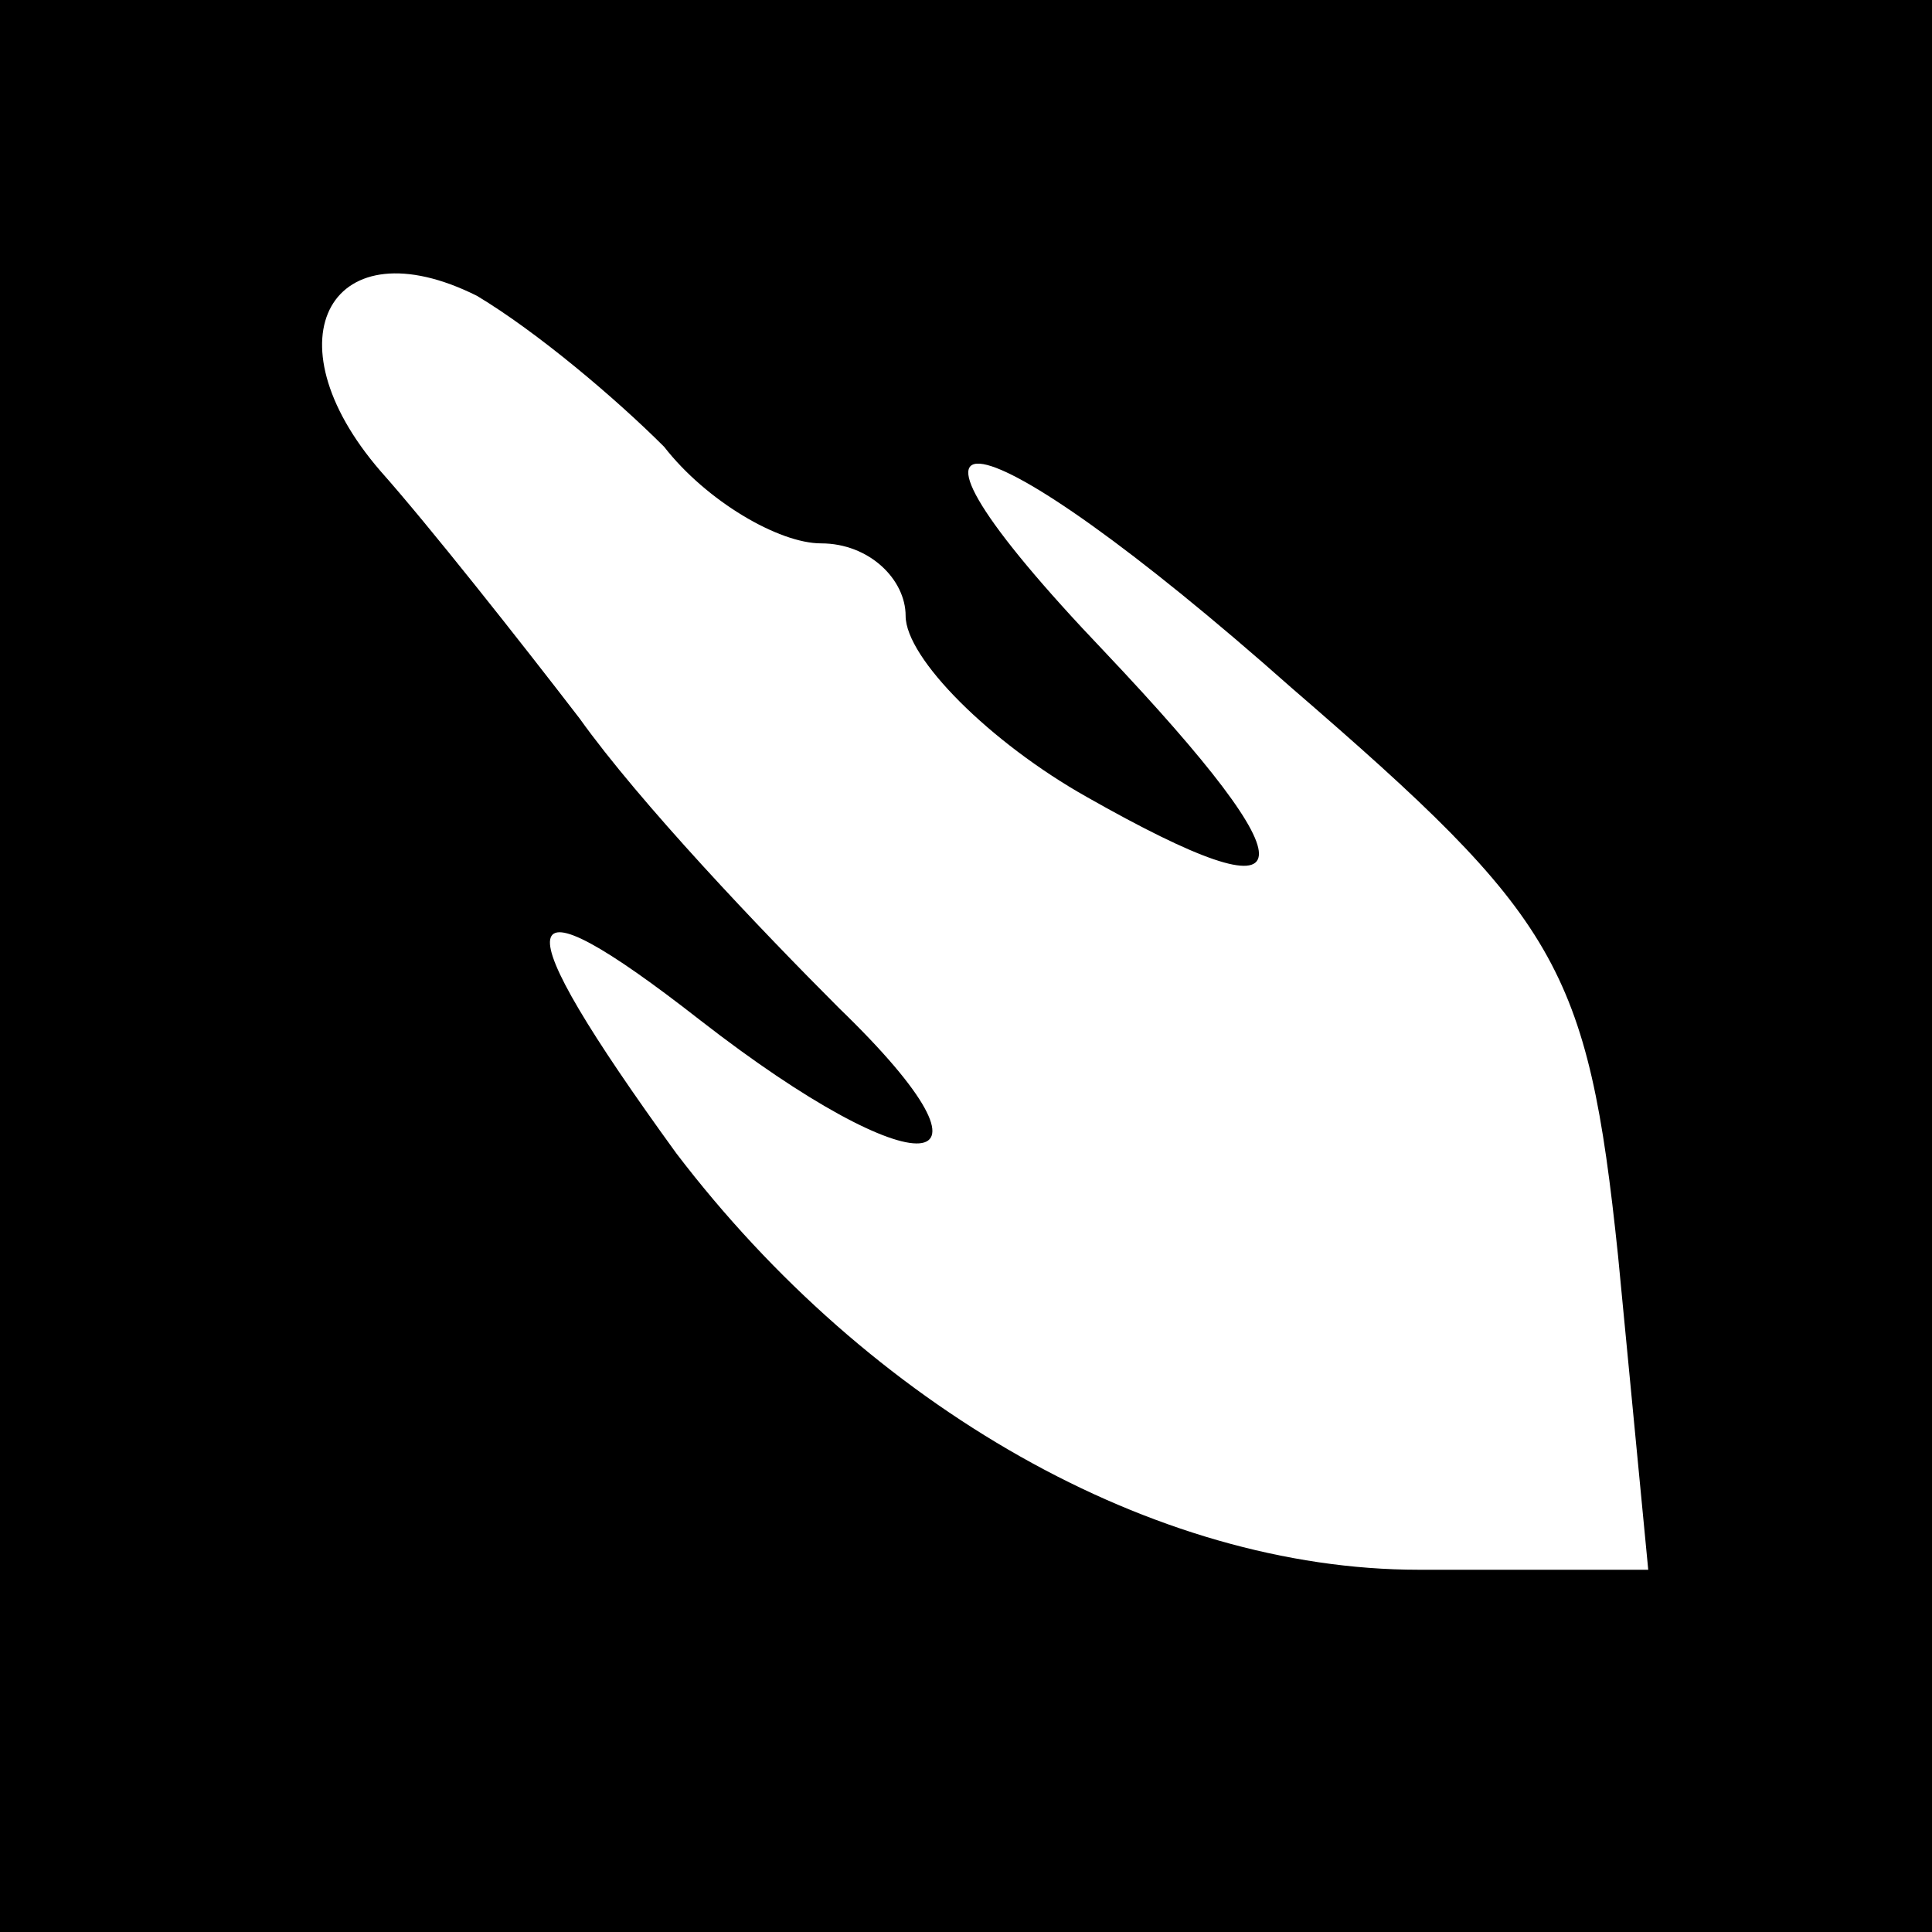 <?xml version="1.0" standalone="no"?>
<!DOCTYPE svg PUBLIC "-//W3C//DTD SVG 20010904//EN"
 "http://www.w3.org/TR/2001/REC-SVG-20010904/DTD/svg10.dtd">
<svg version="1.0" xmlns="http://www.w3.org/2000/svg"
 width="32pt" height="32pt" viewBox="0 0 32 32"
 preserveAspectRatio="xMidYMid meet">
<rect x="0" y="0" width="32" height="32" fill="#808080" stroke="none"/>
<g transform="translate(0,32) scale(0.1,-0.1)"
fill="#000000" stroke="none">
<path fill="#000000" stroke="none" d="M0 160 l0 -160 160 0 160 0 0 160 0
160 -160 0 -160 0 0 -160z"/>
<path fill="#ffffff" stroke="none" d="M110 246 c7 -9 19 -16 26 -16 8 0 14
-6 14 -12 0 -7 14 -21 30 -30 37 -21 38 -13 3 24 -42 44 -22 41 31 -6 44 -38
49 -46 54 -94 l5 -52 -38 0 c-44 0 -91 27 -123 69 -29 40 -28 47 4 22 36 -28
53 -27 23 2 -13 13 -33 34 -43 48 -10 13 -25 32 -33 41 -19 22 -8 41 16 29 10
-6 23 -17 31 -25z"/>
</g>
</svg>
